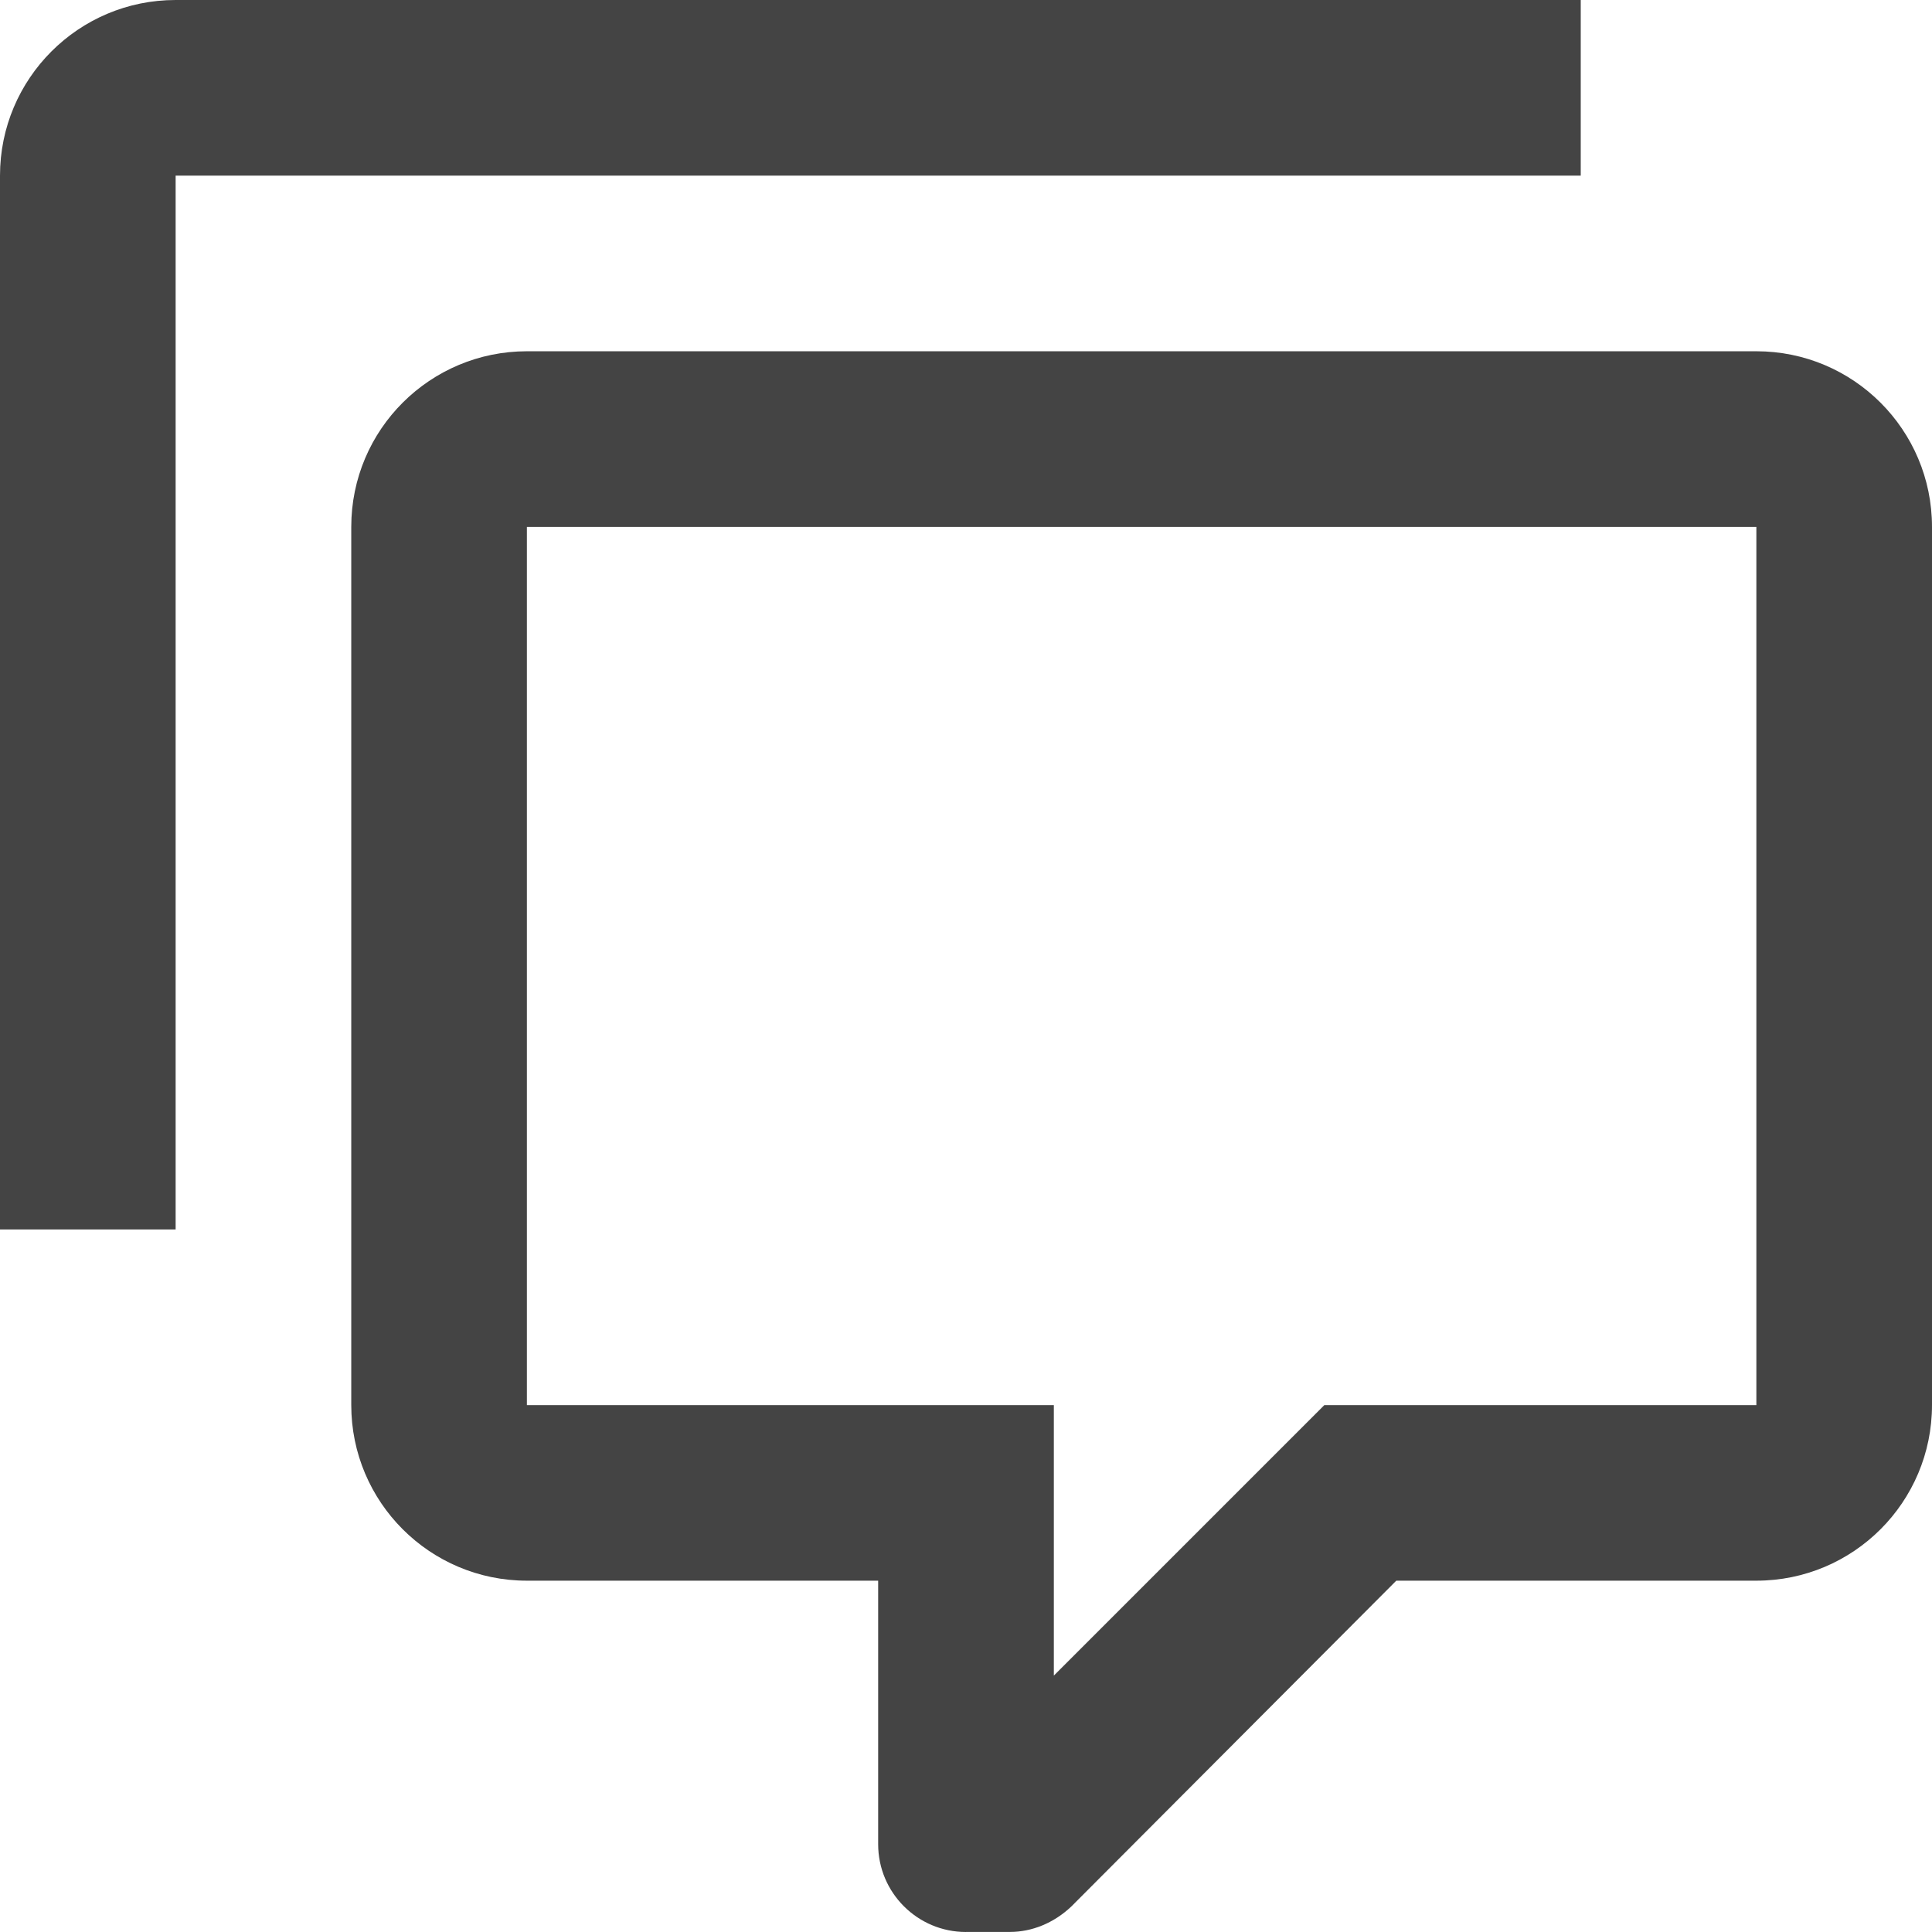 <!-- Generated by IcoMoon.io -->
<svg version="1.1" xmlns="http://www.w3.org/2000/svg" width="32" height="32" viewBox="0 0 32 32">
<title>comments-stacked</title>
<path fill="#444" d="M16 32c-0.803 0-1.455-0.651-1.455-1.455v0-4.364h-5.818c-1.607 0-2.909-1.302-2.909-2.909v0-14.545c0-1.615 1.309-2.909 2.909-2.909h20.364c1.607 0 2.909 1.302 2.909 2.909v0 14.545c0 1.607-1.302 2.909-2.909 2.909v0h-5.964l-5.382 5.396c-0.291 0.276-0.655 0.422-1.018 0.422v0h-0.727zM17.455 23.273v4.48l4.48-4.48h7.156v-14.545h-20.364v14.545h8.727zM2.909 20.364h-2.909v-17.455c0-1.607 1.302-2.909 2.909-2.909v0h23.273v2.909h-23.273v17.455z"></path>
</svg>

